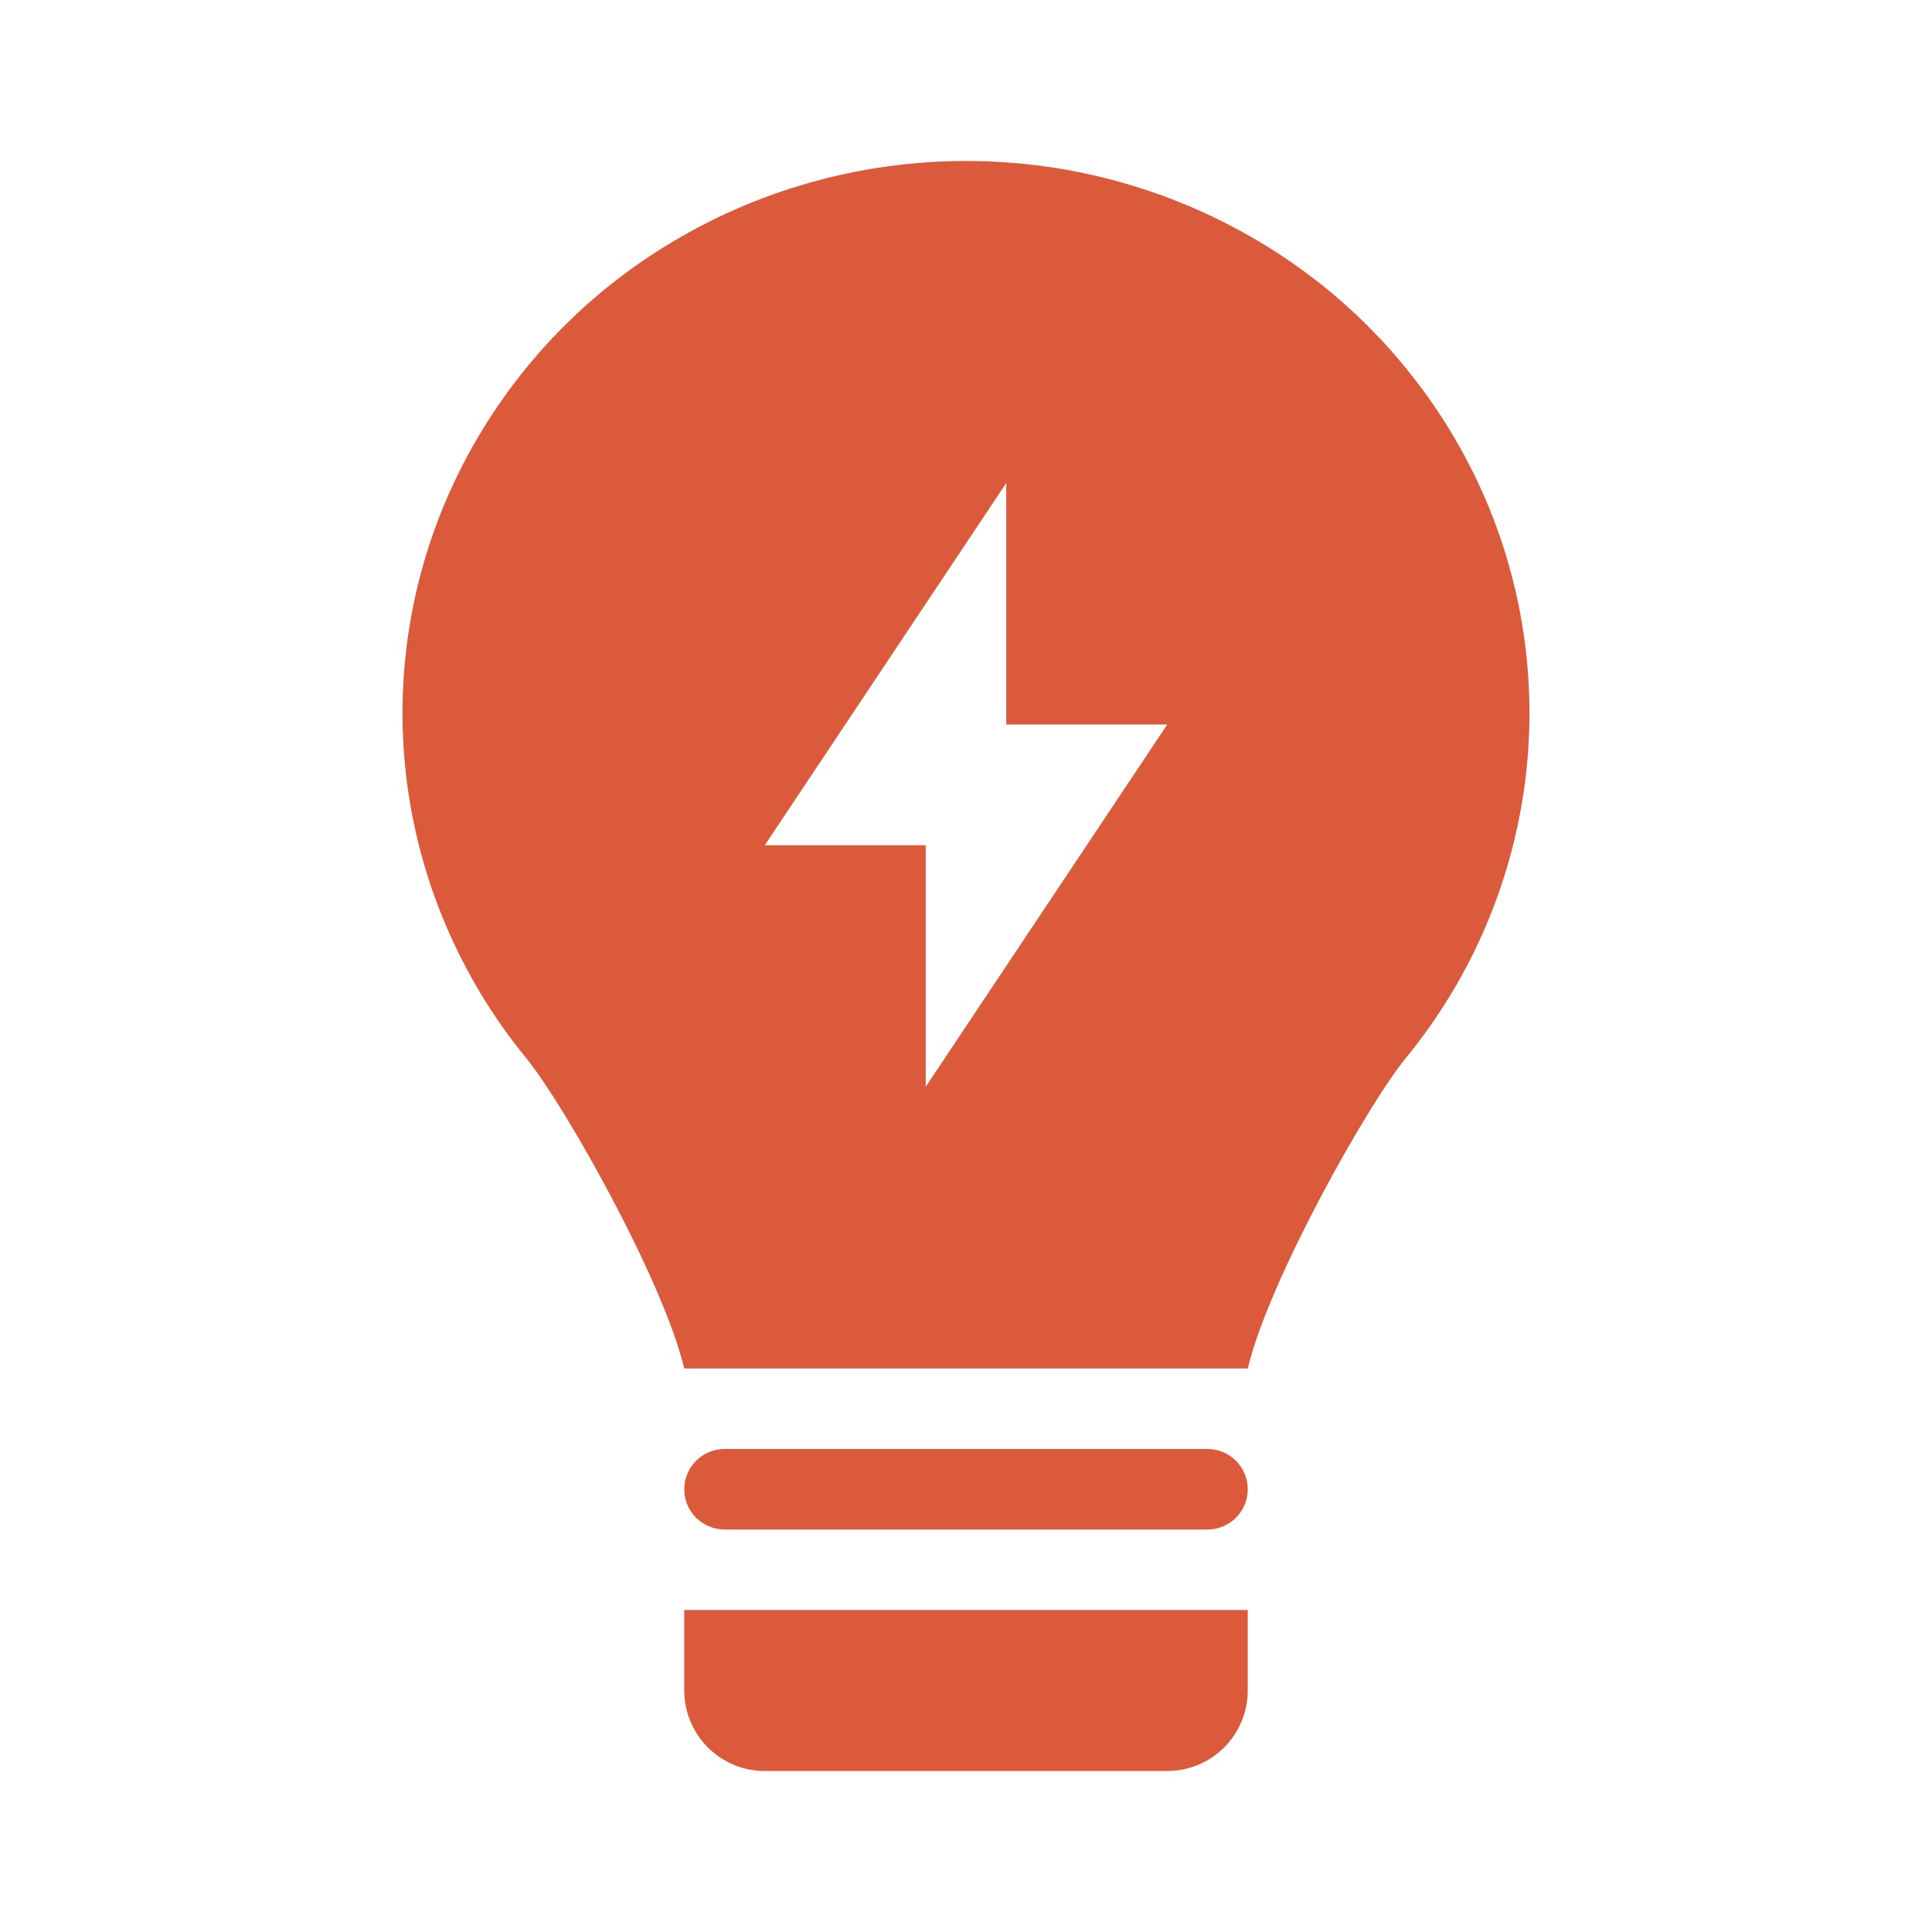 <svg width="30" height="30" viewBox="0 0 30 30" fill="none" xmlns="http://www.w3.org/2000/svg">
<path fill-rule="evenodd" clip-rule="evenodd" d="M8.169 16.428C8.77 17.163 10.3 19.886 10.625 21.25H19.375C19.7 19.887 21.228 17.164 21.829 16.43C22.857 15.177 23.504 13.655 23.693 12.046C23.88 10.439 23.6 8.813 22.887 7.361C22.168 5.899 21.049 4.67 19.66 3.817C18.259 2.955 16.646 2.499 15.001 2.5C13.353 2.5 11.738 2.956 10.342 3.816C8.953 4.668 7.834 5.897 7.114 7.359C6.4 8.81 6.12 10.436 6.306 12.043C6.493 13.647 7.139 15.168 8.169 16.428ZM15.625 7.5L11.875 13.125H14.375V16.875L18.125 11.25H15.625V7.5Z" fill="#DC5A3C"/>
<path d="M10.625 23.125C10.625 22.959 10.691 22.8 10.808 22.683C10.925 22.566 11.084 22.5 11.25 22.5H18.75C18.916 22.5 19.075 22.566 19.192 22.683C19.309 22.8 19.375 22.959 19.375 23.125C19.375 23.291 19.309 23.45 19.192 23.567C19.075 23.684 18.916 23.75 18.75 23.75H11.25C11.084 23.75 10.925 23.684 10.808 23.567C10.691 23.45 10.625 23.291 10.625 23.125ZM19.375 25H10.625V26.25C10.625 26.581 10.757 26.899 10.991 27.134C11.226 27.368 11.543 27.5 11.875 27.5H18.125C18.456 27.5 18.774 27.368 19.009 27.134C19.243 26.899 19.375 26.581 19.375 26.25V25Z" fill="#DC5A3C"/>
</svg>
